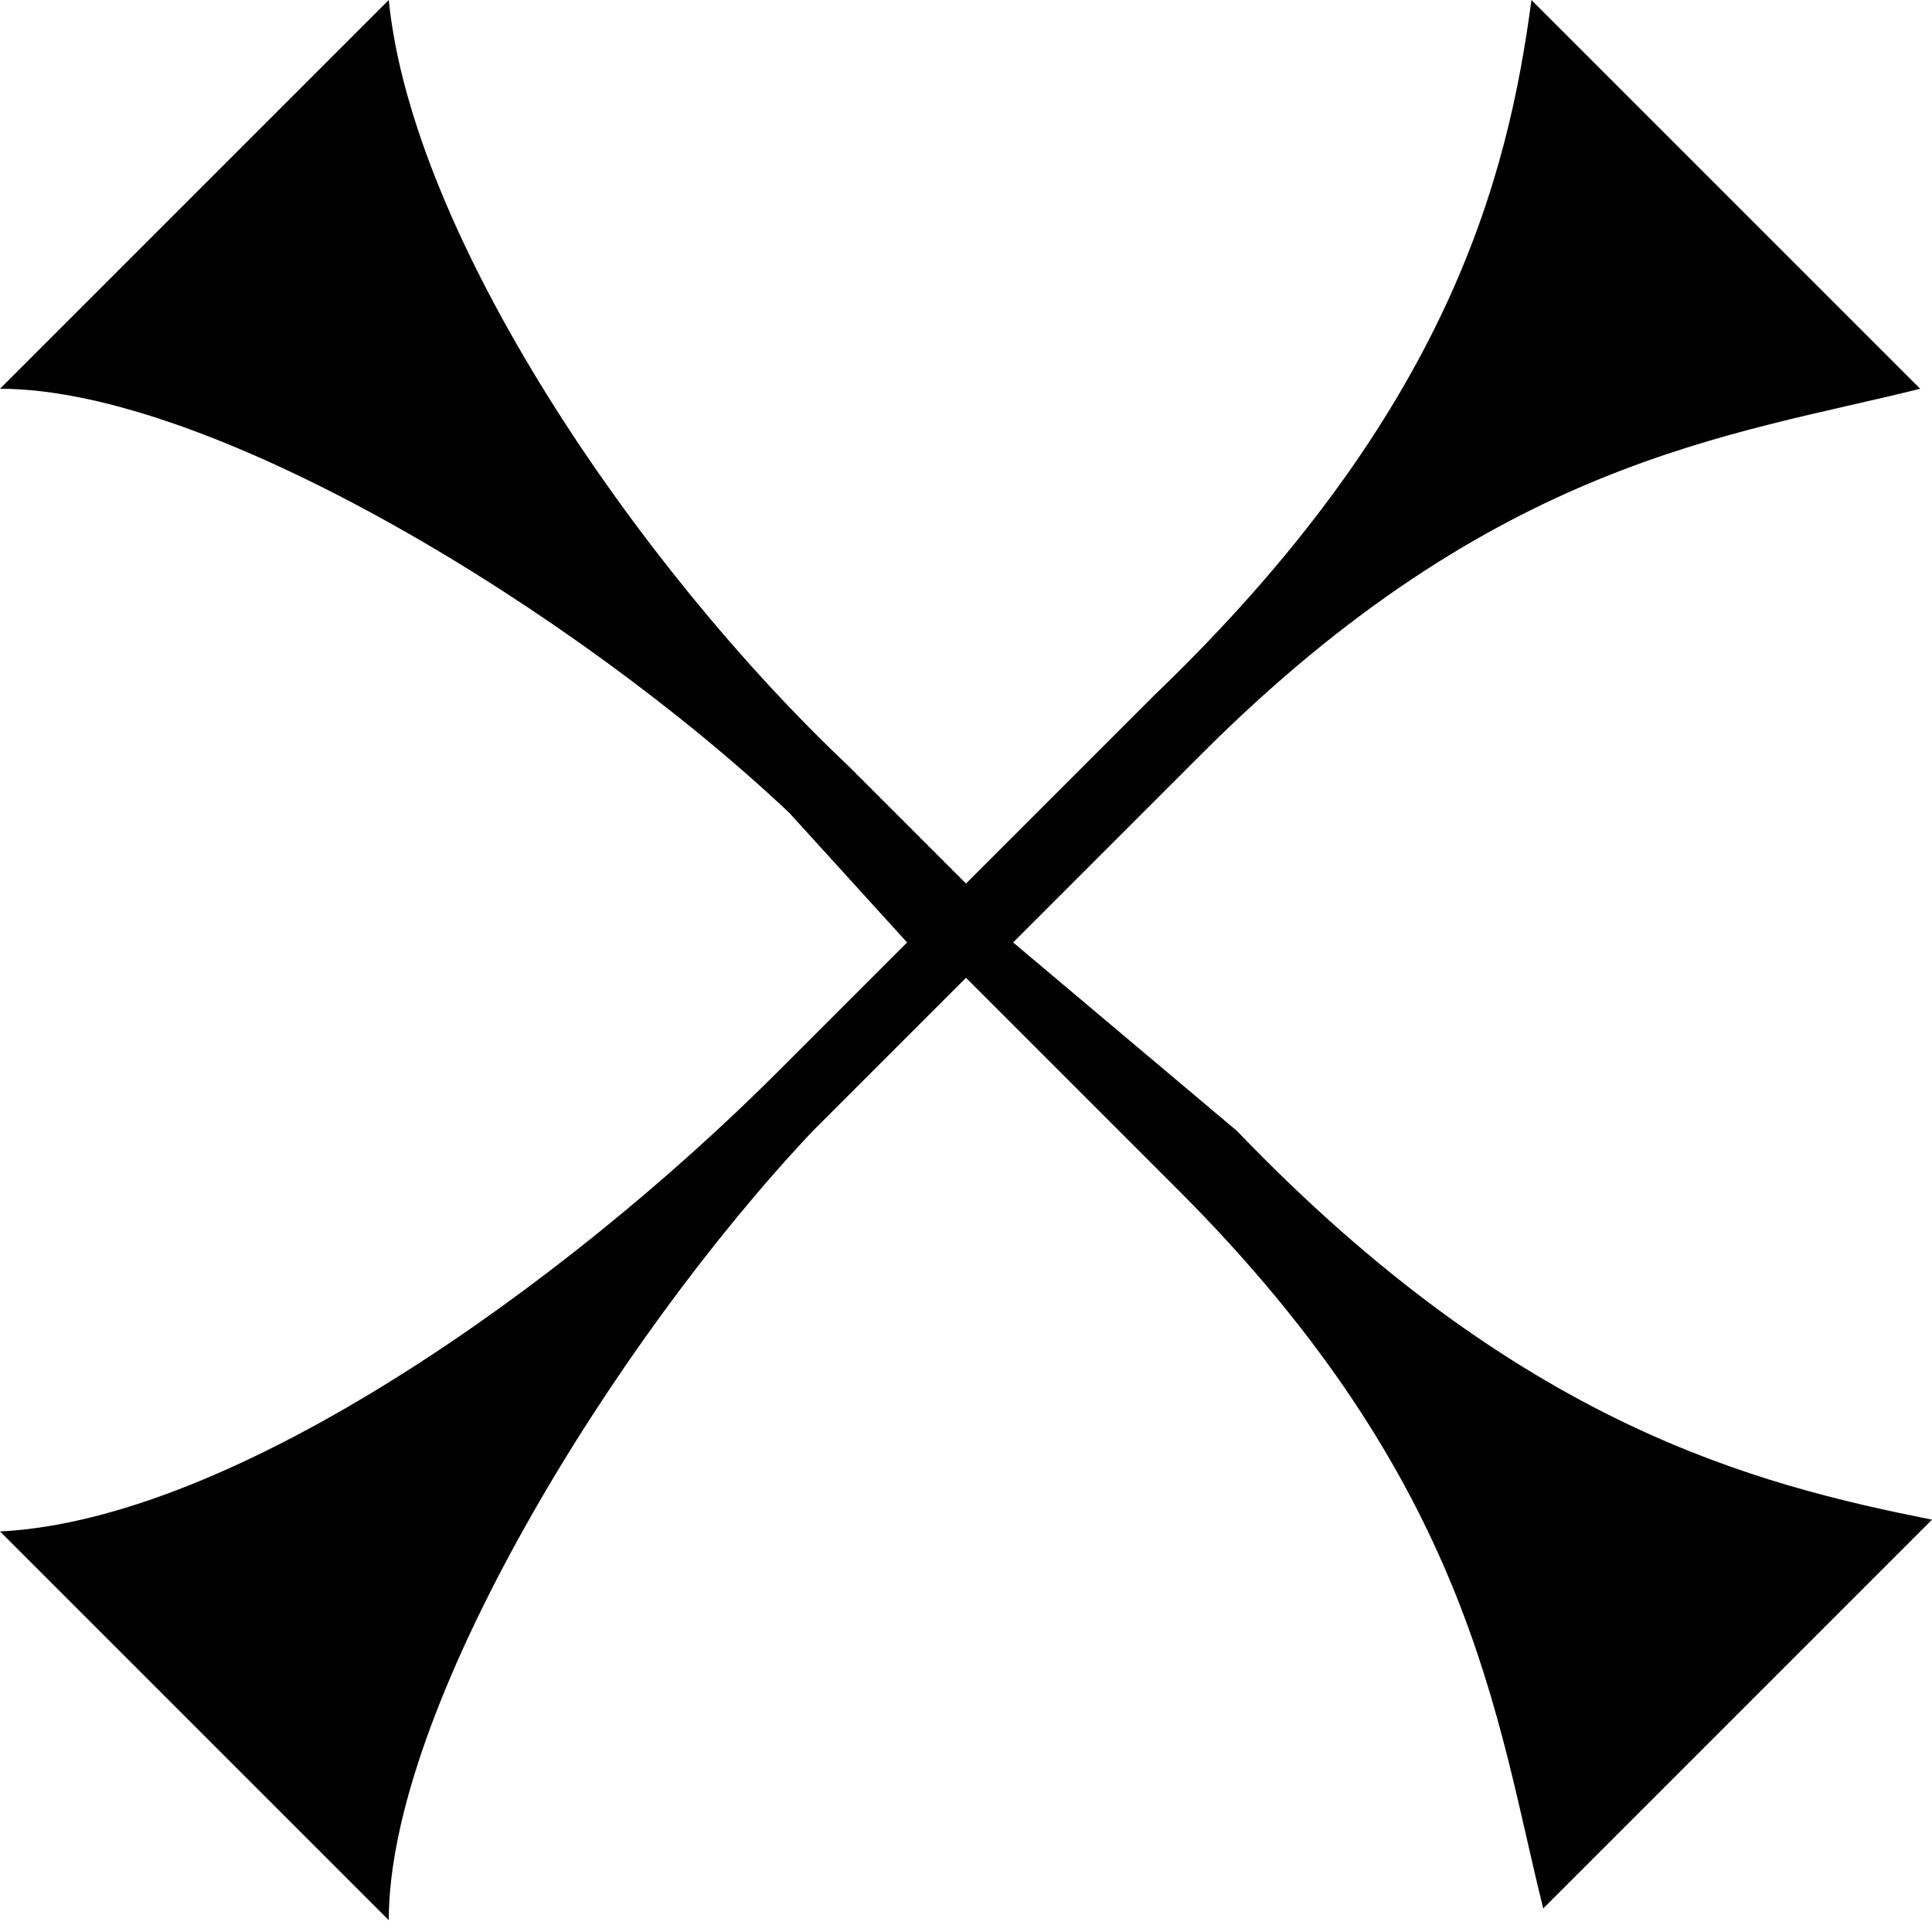 <svg xmlns="http://www.w3.org/2000/svg" width="16.4" height="16.4"><path d="M9.8 5.9L8.2 7.5l-1-1C5.4 4.8 3.5 2 3.3 0L0 3.3c1.8 0 4.9 1.9 6.7 3.6l1 1.1-1.1 1.1C4.8 10.9 2 12.9 0 13l3.3 3.3c0-1.8 1.9-4.9 3.6-6.7l1.3-1.3 1.8 1.8c2.5 2.5 2.7 4.5 3.1 6.1l3.3-3.3c-1.5-.3-3.5-.8-5.9-3.3L8.6 8l1.6-1.6c2.5-2.5 4.5-2.7 6.1-3.1L13 0c-.2 1.5-.7 3.5-3.2 5.9z"/></svg>